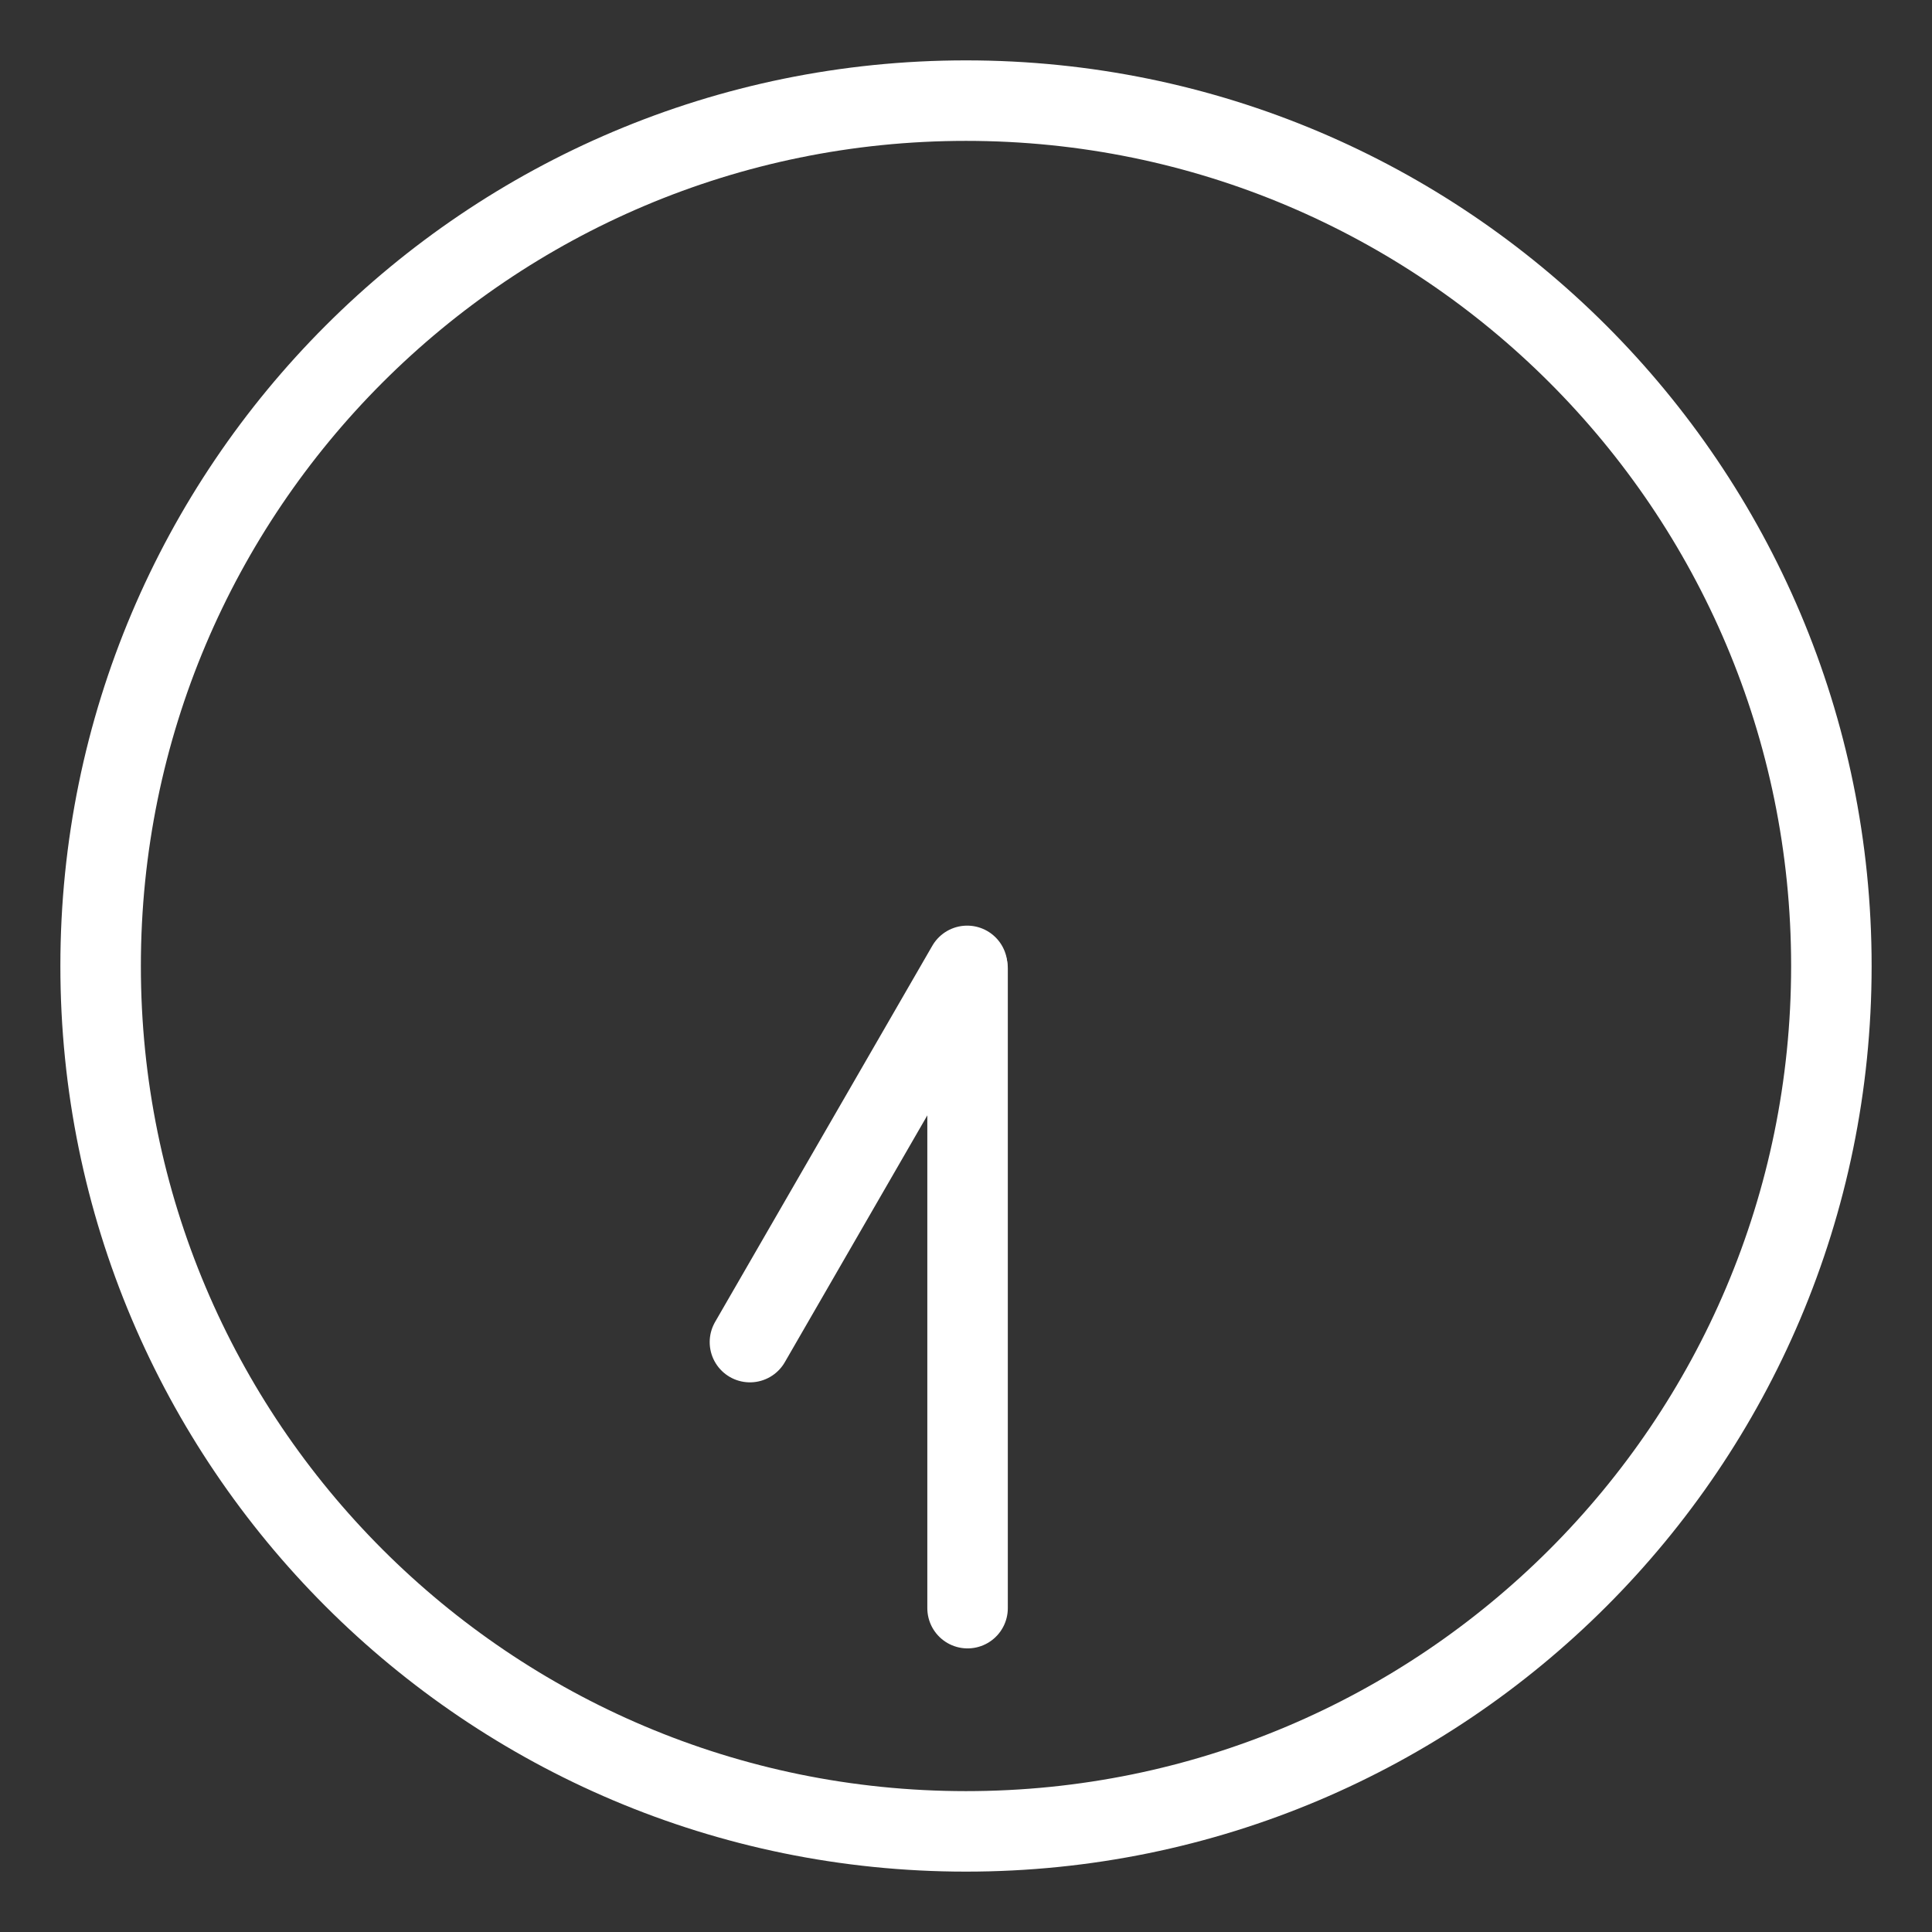 <?xml version="1.0" encoding="UTF-8"?><svg id="a" xmlns="http://www.w3.org/2000/svg" viewBox="0 0 48 48"><rect x="0" y="0" width="48" height="48" fill="#333333" stroke="none"/><defs><style>.e{stroke-width:2px;fill:none;stroke:#fff;stroke-linecap:round;stroke-linejoin:round;}</style></defs><path id="b" class="e" d="M24.039,24.065v15.889"/><path id="c" class="e" d="M24.029,23.997l-5.397,9.347"/><path id="d" class="e" d="M2.5,23.997c-.003,11.873,9.621,21.5,21.495,21.503,11.874.003,21.502-9.619,21.505-21.492v-.011c0-11.873-9.626-21.497-21.5-21.497S2.5,12.125,2.5,23.997"/></svg>
